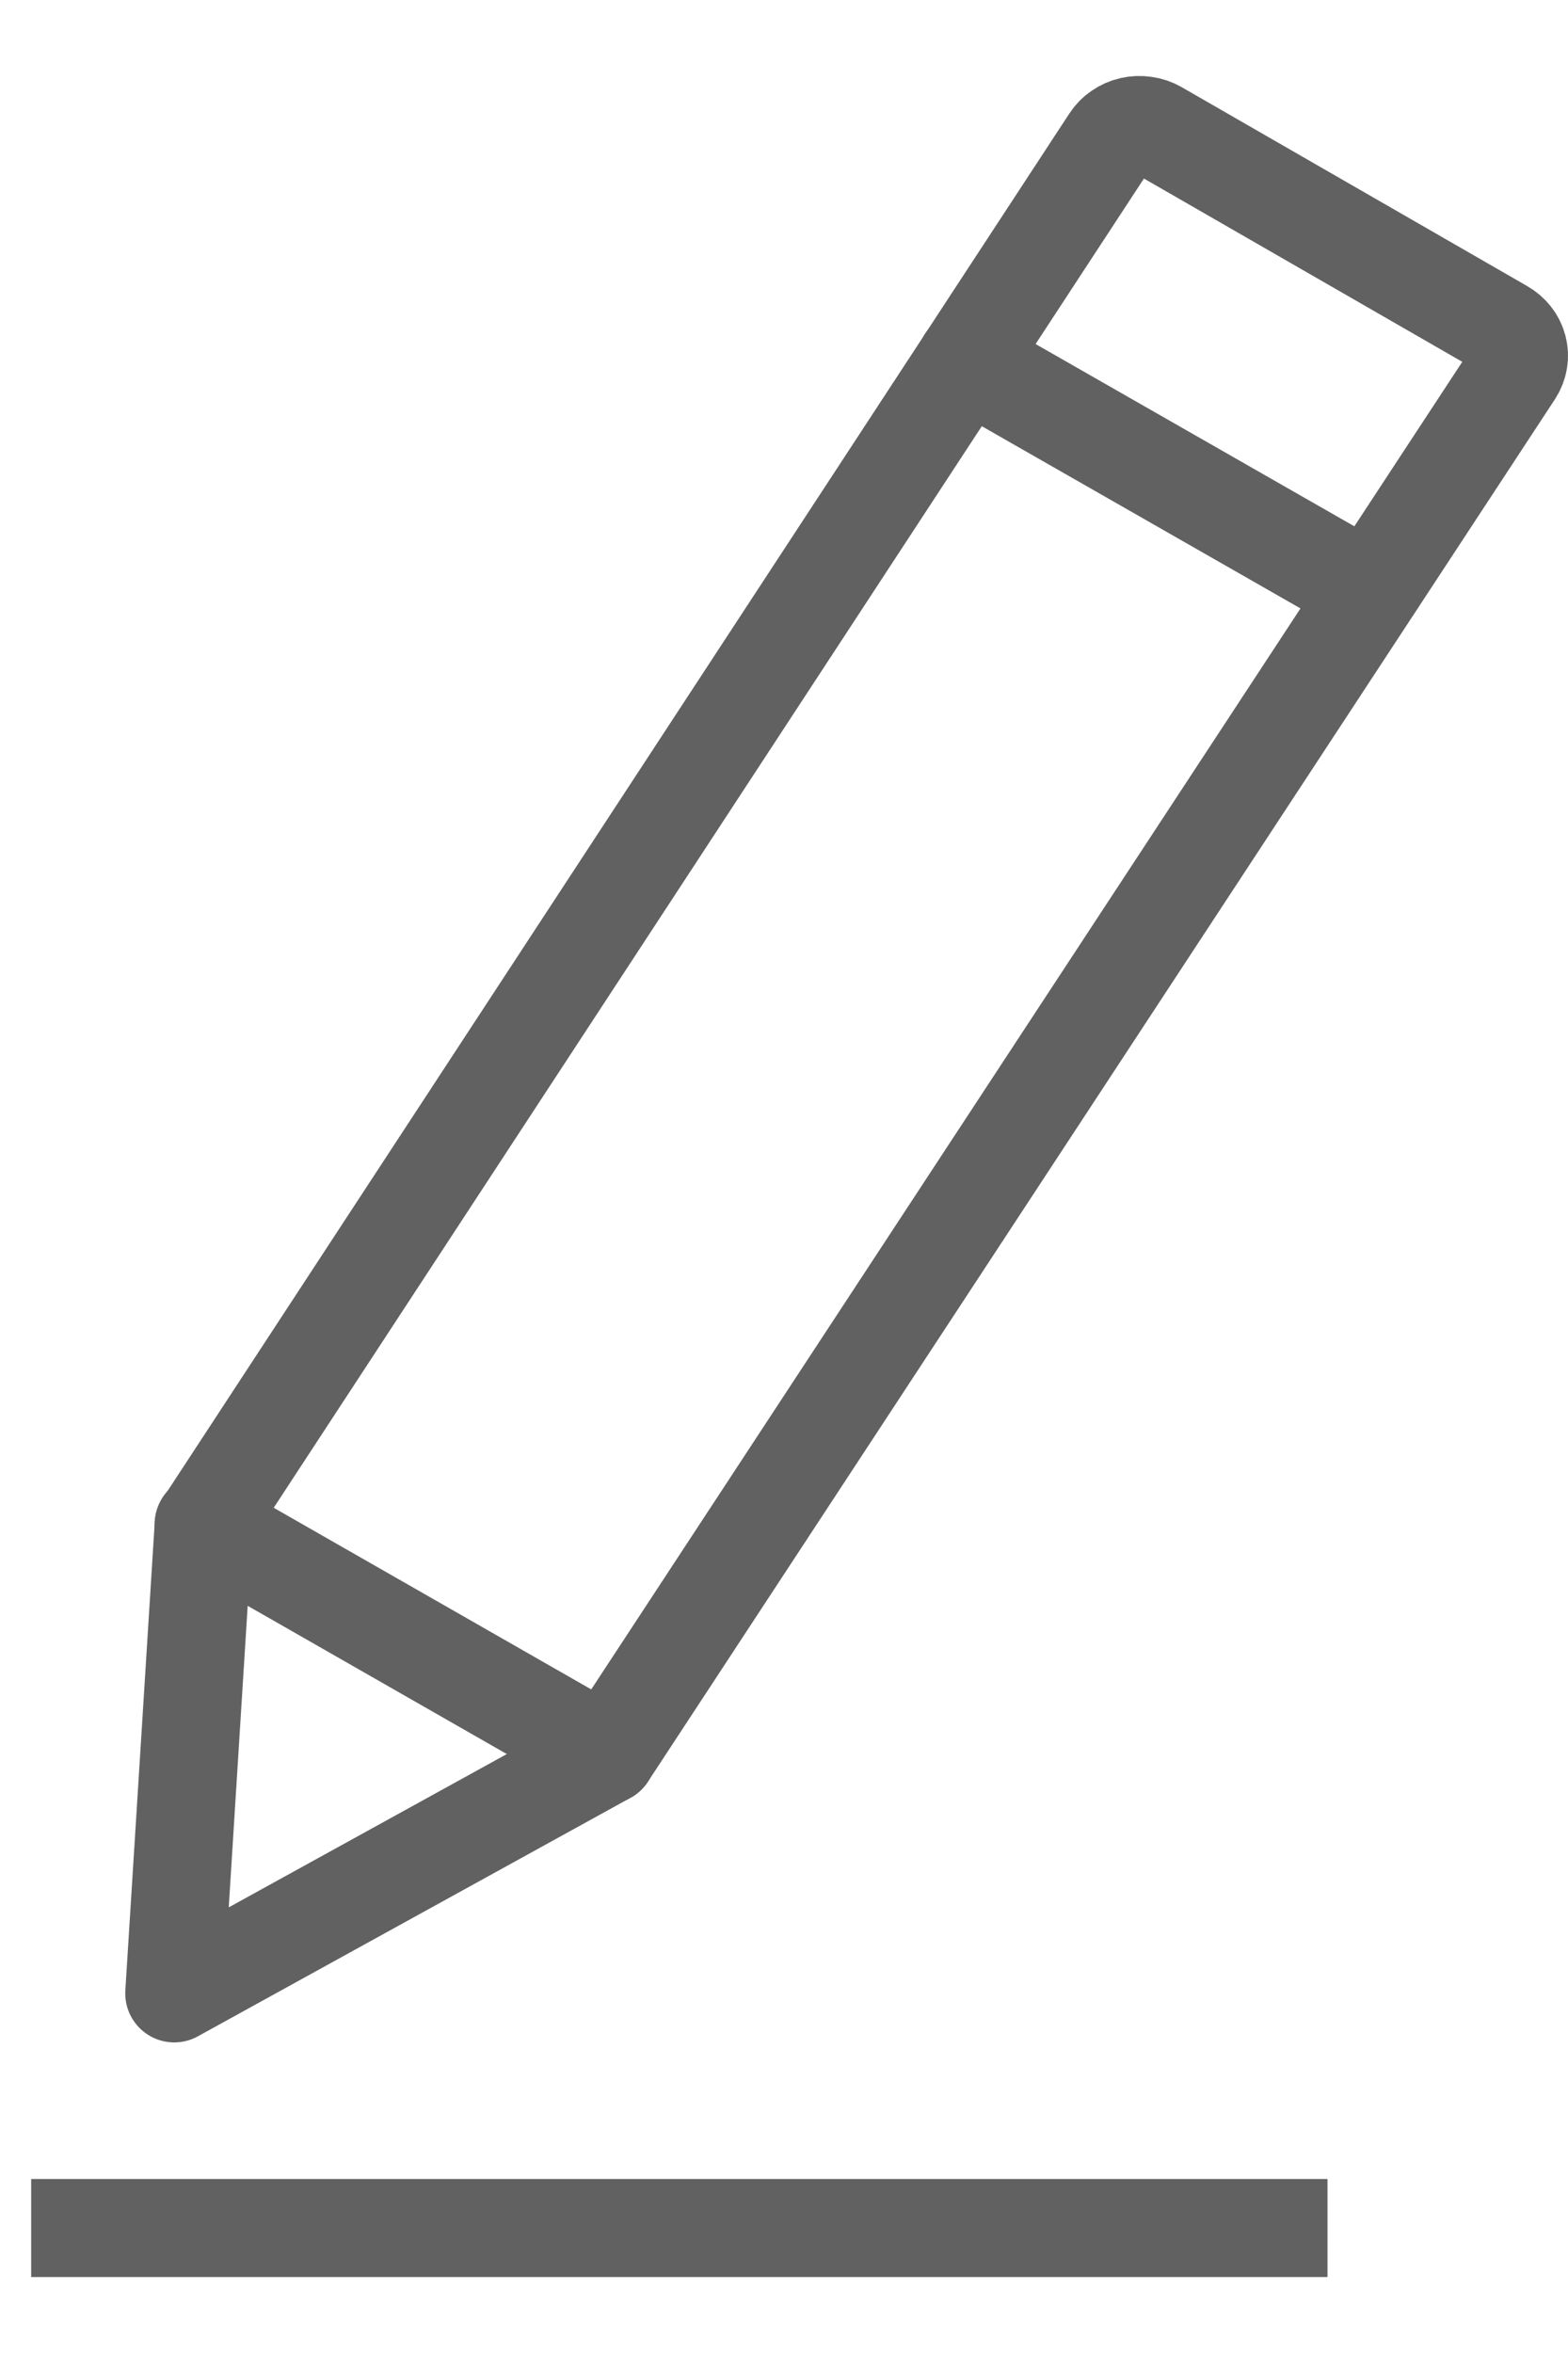 <svg width="16" height="24" viewBox="0 0 16 24" fill="none" xmlns="http://www.w3.org/2000/svg">
<path d="M0.318 22.725H13.546" stroke="#616161" stroke-linejoin="round"/>
<path d="M6.193 17.899L1.778 20.332L2.078 15.558L11.33 1.432C11.354 1.395 11.385 1.363 11.422 1.338C11.458 1.313 11.5 1.294 11.545 1.284C11.589 1.274 11.635 1.272 11.68 1.279C11.726 1.285 11.769 1.3 11.808 1.322L15.332 3.35C15.371 3.372 15.405 3.401 15.433 3.436C15.46 3.47 15.479 3.509 15.49 3.55C15.501 3.592 15.503 3.635 15.496 3.677C15.489 3.719 15.473 3.76 15.45 3.796L6.193 17.899Z" stroke="#616161" stroke-linecap="round" stroke-linejoin="round"/>
<path d="M9.857 3.679L13.972 6.031" stroke="#616161" stroke-linecap="round" stroke-linejoin="round"/>
<path d="M2.078 15.546L6.193 17.899" stroke="#616161" stroke-linecap="round" stroke-linejoin="round"/>
</svg>
